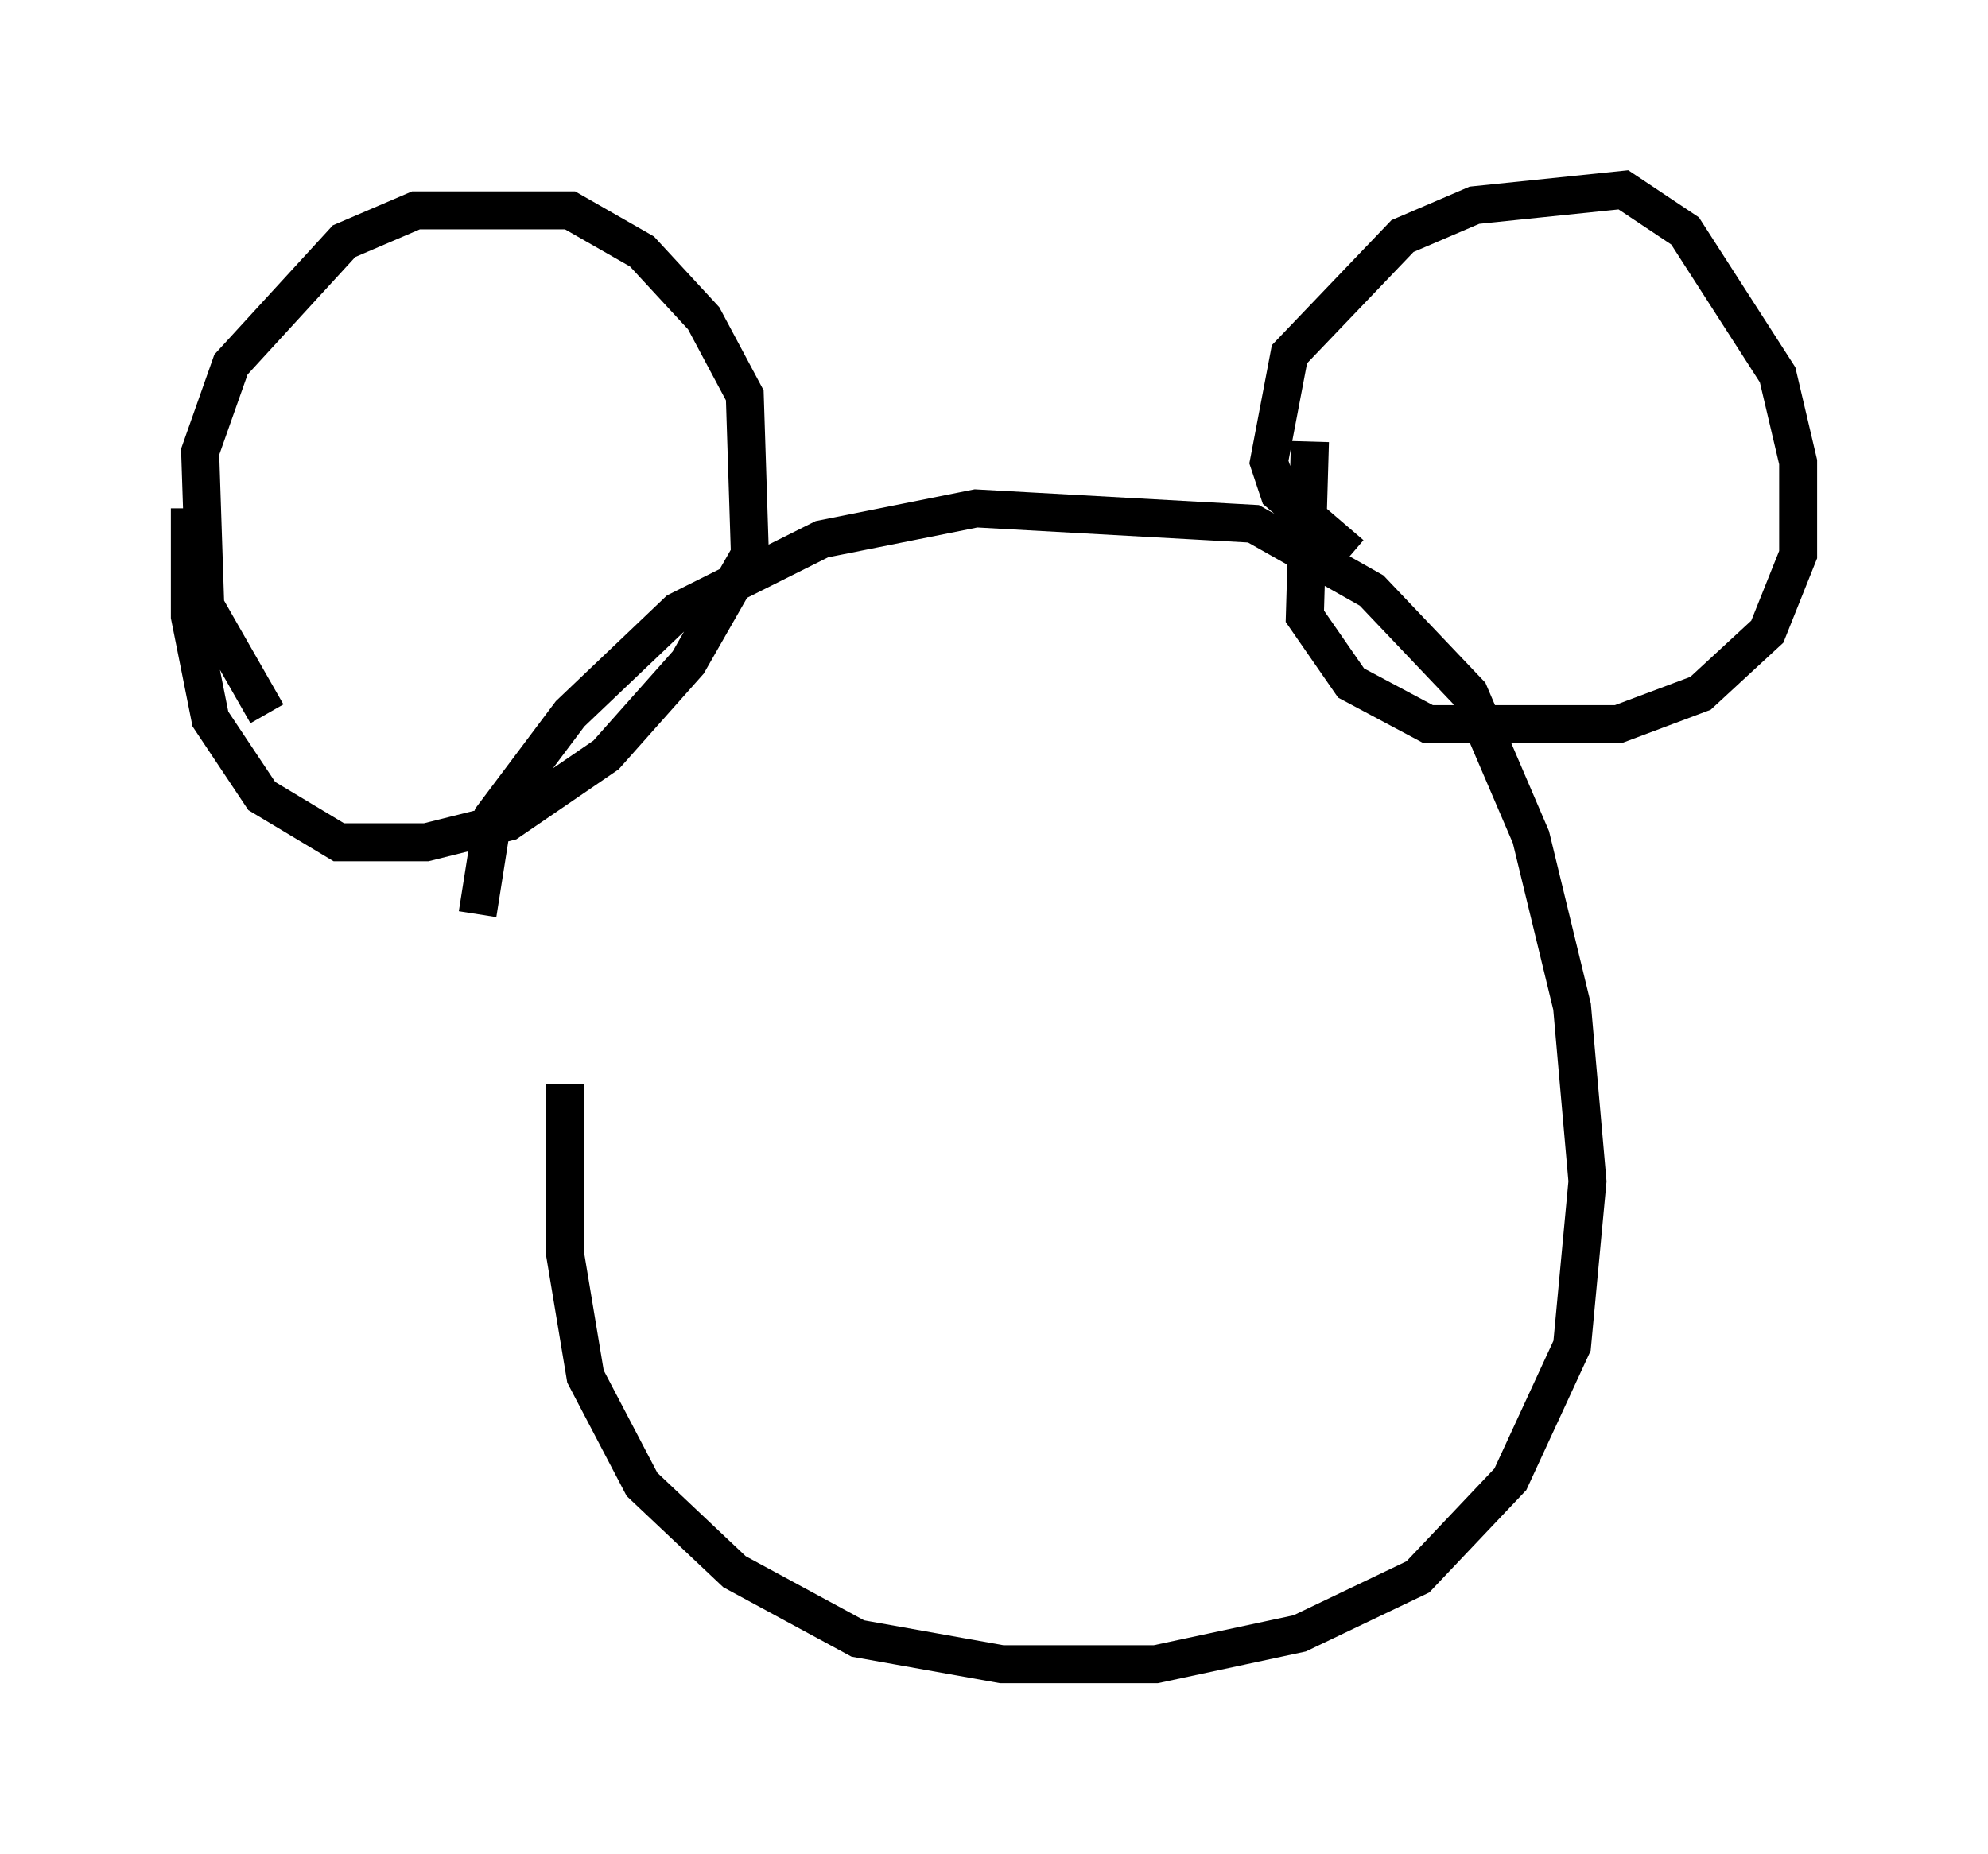 <?xml version="1.0" encoding="utf-8" ?>
<svg baseProfile="full" height="48.836" version="1.1" width="52.354" xmlns="http://www.w3.org/2000/svg" xmlns:ev="http://www.w3.org/2001/xml-events" xmlns:xlink="http://www.w3.org/1999/xlink"><defs /><rect fill="white" height="48.836" width="52.354" x="0" y="0" /><path d="M13.66, 27.463 m-1.083, -3.383 l0.406, -2.571 2.03, -2.706 l2.842, -2.706 3.789, -1.894 l4.059, -0.812 7.307, 0.406 l3.112, 1.759 2.571, 2.706 l1.624, 3.789 1.083, 4.465 l0.406, 4.601 -0.406, 4.33 l-1.624, 3.518 -2.436, 2.571 l-3.112, 1.488 -3.789, 0.812 l-4.059, 0.0 -3.789, -0.677 l-3.248, -1.759 -2.436, -2.3 l-1.488, -2.842 -0.541, -3.248 l0.0, -4.465 m-7.848, -9.743 l-1.624, -2.842 -0.135, -4.059 l0.812, -2.3 2.977, -3.248 l1.894, -0.812 4.059, 0.0 l1.894, 1.083 1.624, 1.759 l1.083, 2.03 0.135, 4.195 l-1.624, 2.842 -2.165, 2.436 l-2.571, 1.759 -2.165, 0.541 l-2.3, 0.0 -2.03, -1.218 l-1.353, -2.03 -0.541, -2.706 l0.0, -2.842 m30.582, 1.218 l-1.894, -1.624 -0.271, -0.812 l0.541, -2.842 2.977, -3.112 l1.894, -0.812 3.924, -0.406 l1.624, 1.083 2.436, 3.789 l0.541, 2.3 0.0, 2.436 l-0.812, 2.03 -1.759, 1.624 l-2.165, 0.812 -5.007, 0.0 l-2.03, -1.083 -1.218, -1.759 l0.135, -4.601 m-9.472, 20.297 " fill="none" stroke="black" stroke-width="1" /></svg>